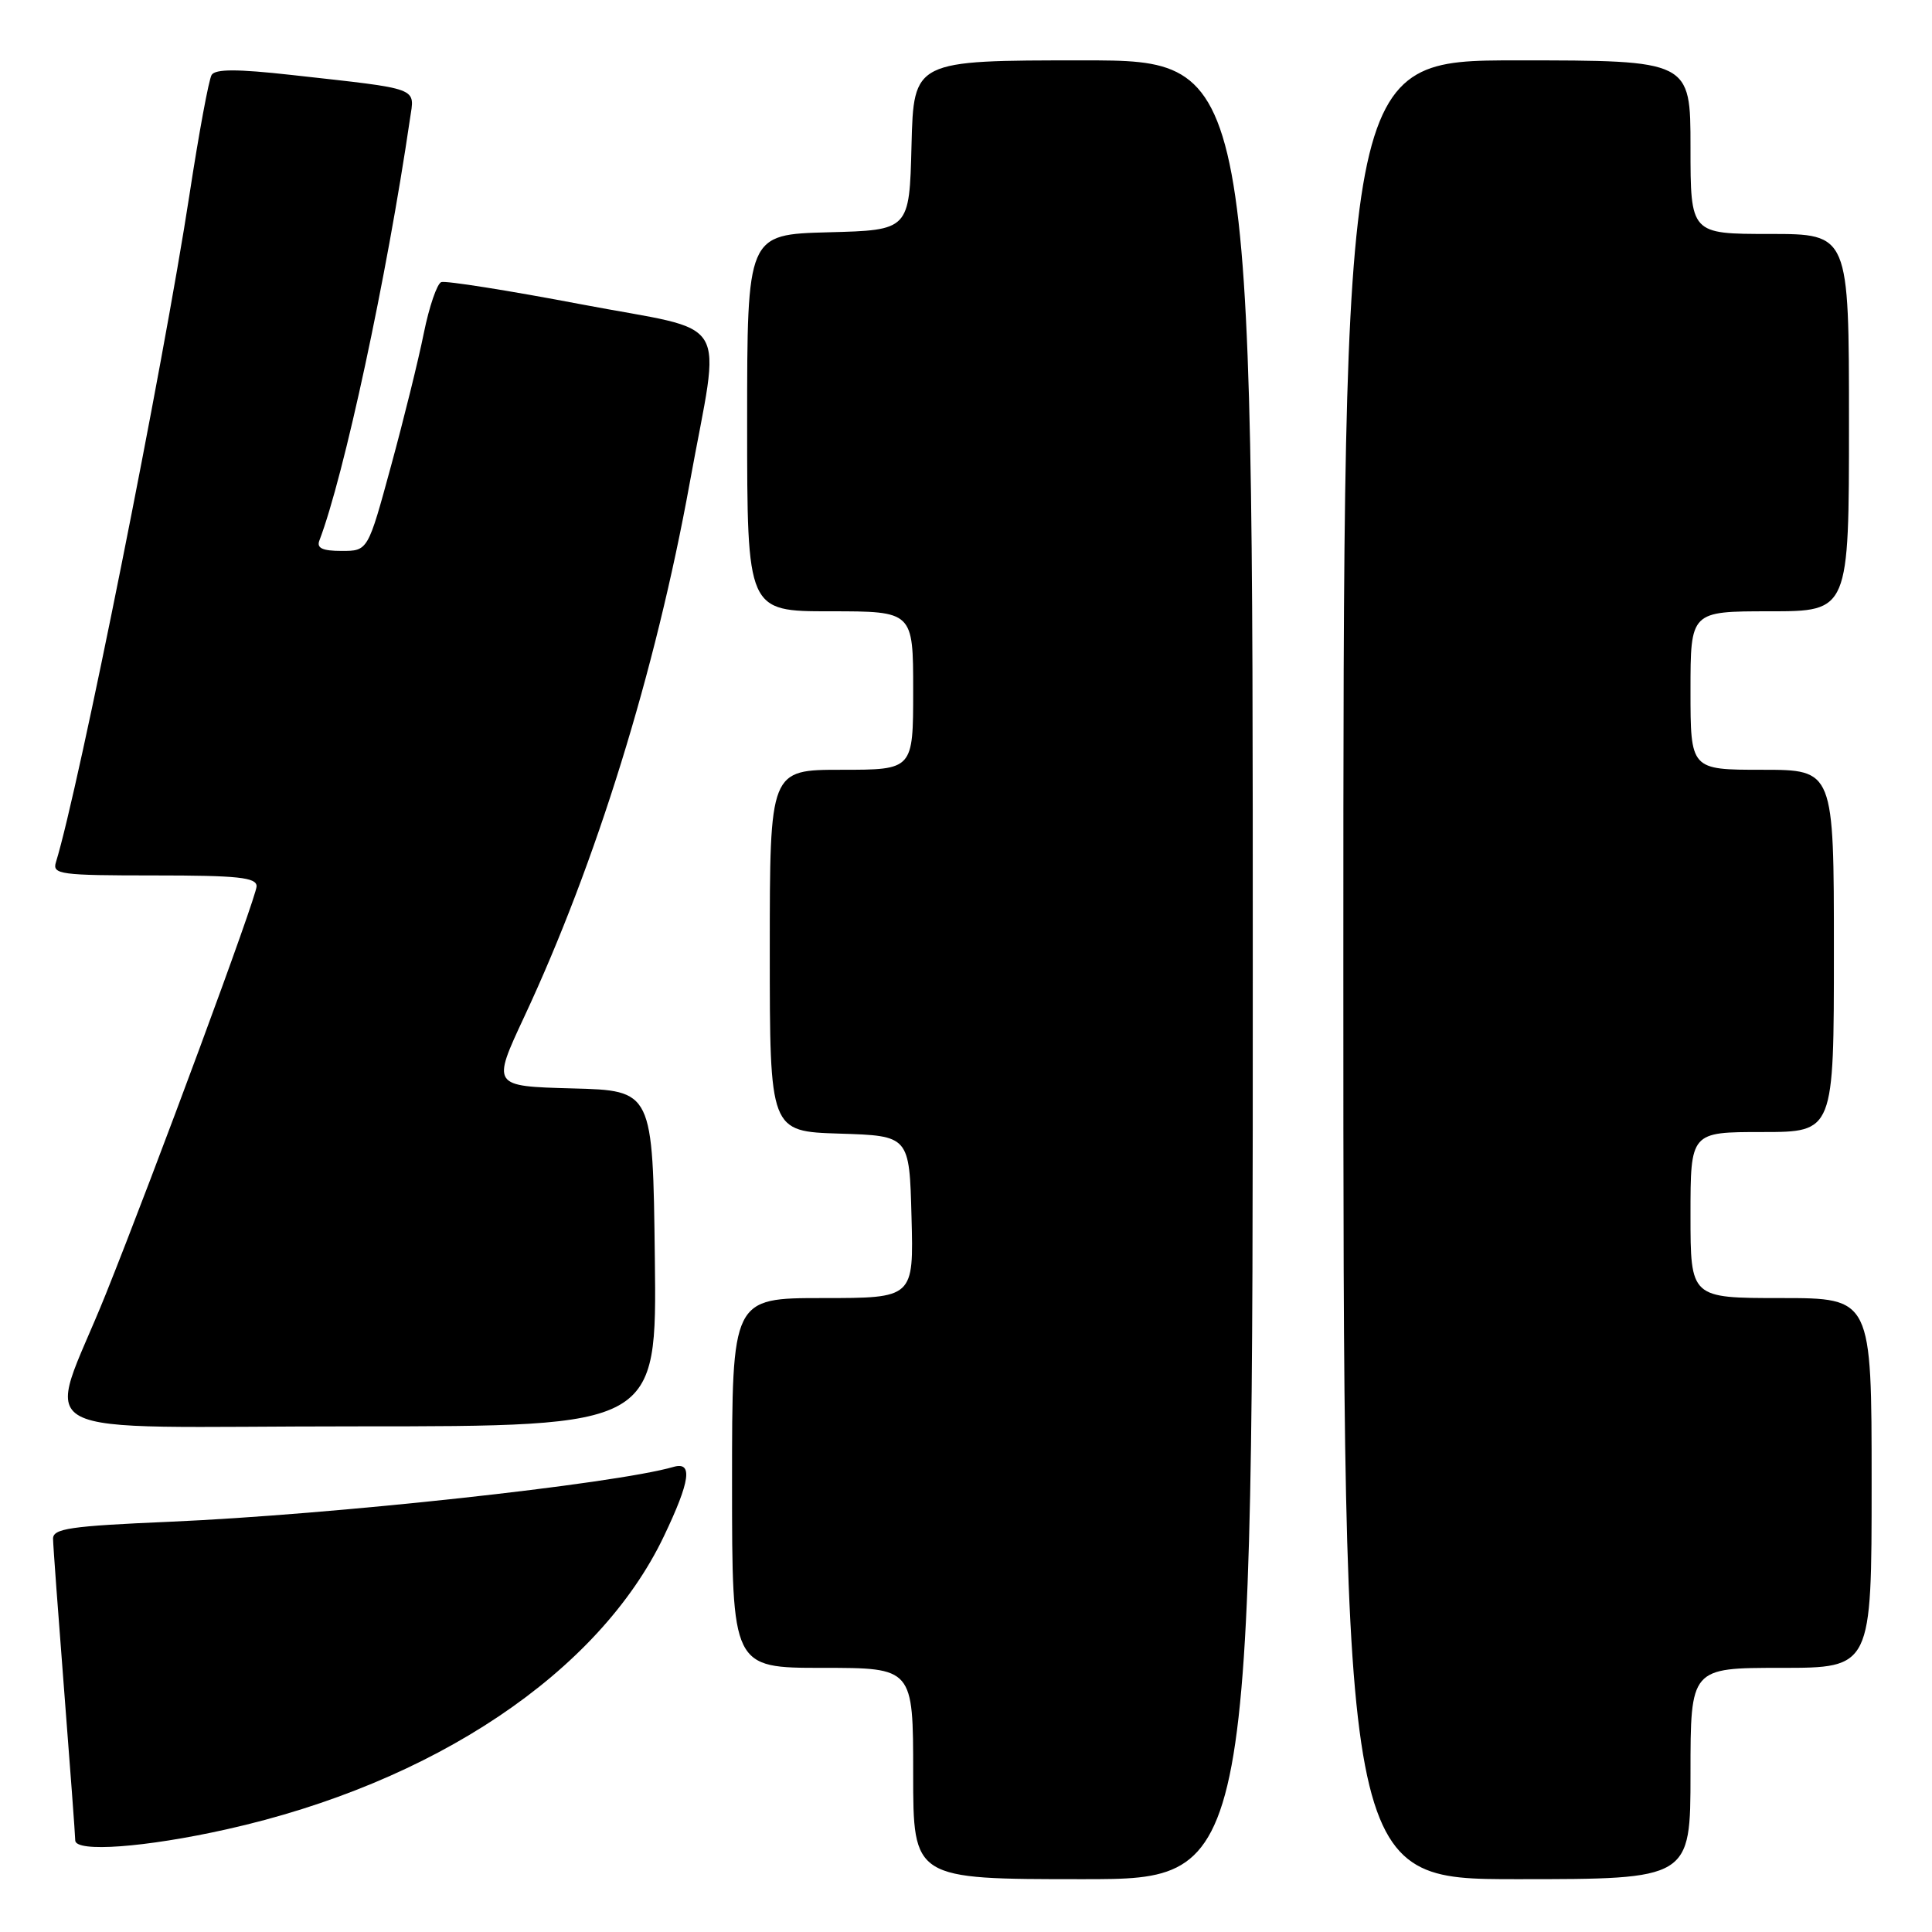 <?xml version="1.0" encoding="UTF-8" standalone="no"?>
<!DOCTYPE svg PUBLIC "-//W3C//DTD SVG 1.1//EN" "http://www.w3.org/Graphics/SVG/1.1/DTD/svg11.dtd" >
<svg xmlns="http://www.w3.org/2000/svg" xmlns:xlink="http://www.w3.org/1999/xlink" version="1.1" viewBox="0 0 256 256">
 <g >
 <path fill="currentColor"
d=" M 166.00 128.50 C 166.00 8.00 166.00 8.00 143.53 8.00 C 121.07 8.00 121.07 8.00 120.78 19.25 C 120.50 30.50 120.50 30.50 109.75 30.78 C 99.00 31.07 99.00 31.07 99.00 56.03 C 99.00 81.00 99.00 81.00 110.00 81.00 C 121.00 81.00 121.00 81.00 121.00 91.50 C 121.00 102.00 121.00 102.00 111.50 102.00 C 102.00 102.00 102.00 102.00 102.00 125.96 C 102.00 149.92 102.00 149.92 111.25 150.21 C 120.50 150.50 120.50 150.50 120.78 161.25 C 121.07 172.00 121.07 172.00 109.03 172.00 C 97.00 172.00 97.00 172.00 97.00 196.50 C 97.00 221.00 97.00 221.00 109.00 221.00 C 121.00 221.00 121.00 221.00 121.00 235.00 C 121.00 249.00 121.00 249.00 143.50 249.00 C 166.00 249.00 166.00 249.00 166.00 128.50 Z  M 224.00 235.00 C 224.00 221.00 224.00 221.00 236.00 221.00 C 248.00 221.00 248.00 221.00 248.00 196.50 C 248.00 172.00 248.00 172.00 236.00 172.00 C 224.00 172.00 224.00 172.00 224.00 161.00 C 224.00 150.00 224.00 150.00 233.50 150.00 C 243.00 150.00 243.00 150.00 243.00 126.00 C 243.00 102.00 243.00 102.00 233.50 102.00 C 224.00 102.00 224.00 102.00 224.00 91.50 C 224.00 81.00 224.00 81.00 234.50 81.00 C 245.00 81.00 245.00 81.00 245.00 56.00 C 245.00 31.00 245.00 31.00 234.50 31.00 C 224.00 31.00 224.00 31.00 224.00 19.50 C 224.00 8.00 224.00 8.00 201.00 8.00 C 178.00 8.00 178.00 8.00 178.00 128.50 C 178.00 249.00 178.00 249.00 201.00 249.00 C 224.00 249.00 224.00 249.00 224.00 235.00 Z  M 30.00 242.40 C 57.46 236.27 79.36 221.60 87.97 203.56 C 91.47 196.23 91.83 193.63 89.25 194.37 C 81.37 196.65 44.02 200.71 22.49 201.64 C 9.24 202.21 7.00 202.54 7.03 203.91 C 7.04 204.78 7.71 213.82 8.50 224.00 C 9.29 234.18 9.96 243.11 9.97 243.87 C 10.01 245.48 19.26 244.80 30.00 242.40 Z  M 86.77 166.75 C 86.50 144.50 86.50 144.50 75.83 144.22 C 65.17 143.93 65.17 143.93 69.47 134.72 C 79.01 114.30 86.85 88.98 91.39 64.00 C 95.51 41.28 97.28 44.18 77.00 40.32 C 67.38 38.49 59.04 37.17 58.47 37.38 C 57.91 37.59 56.87 40.63 56.16 44.13 C 55.46 47.63 53.50 55.56 51.81 61.75 C 48.75 73.00 48.75 73.00 45.27 73.00 C 42.72 73.00 41.93 72.63 42.32 71.62 C 45.57 63.13 51.25 36.73 54.32 15.78 C 54.95 11.50 55.91 11.86 38.61 9.93 C 31.42 9.13 28.54 9.13 28.04 9.93 C 27.67 10.54 26.35 17.66 25.11 25.77 C 21.63 48.49 10.43 104.49 7.41 114.25 C 6.91 115.86 7.97 116.00 20.43 116.00 C 31.56 116.00 34.00 116.26 34.00 117.44 C 34.00 118.82 20.55 155.19 14.01 171.50 C 6.08 191.25 1.84 189.00 47.03 189.00 C 87.04 189.00 87.04 189.00 86.77 166.75 Z "/>
</g>
</svg>